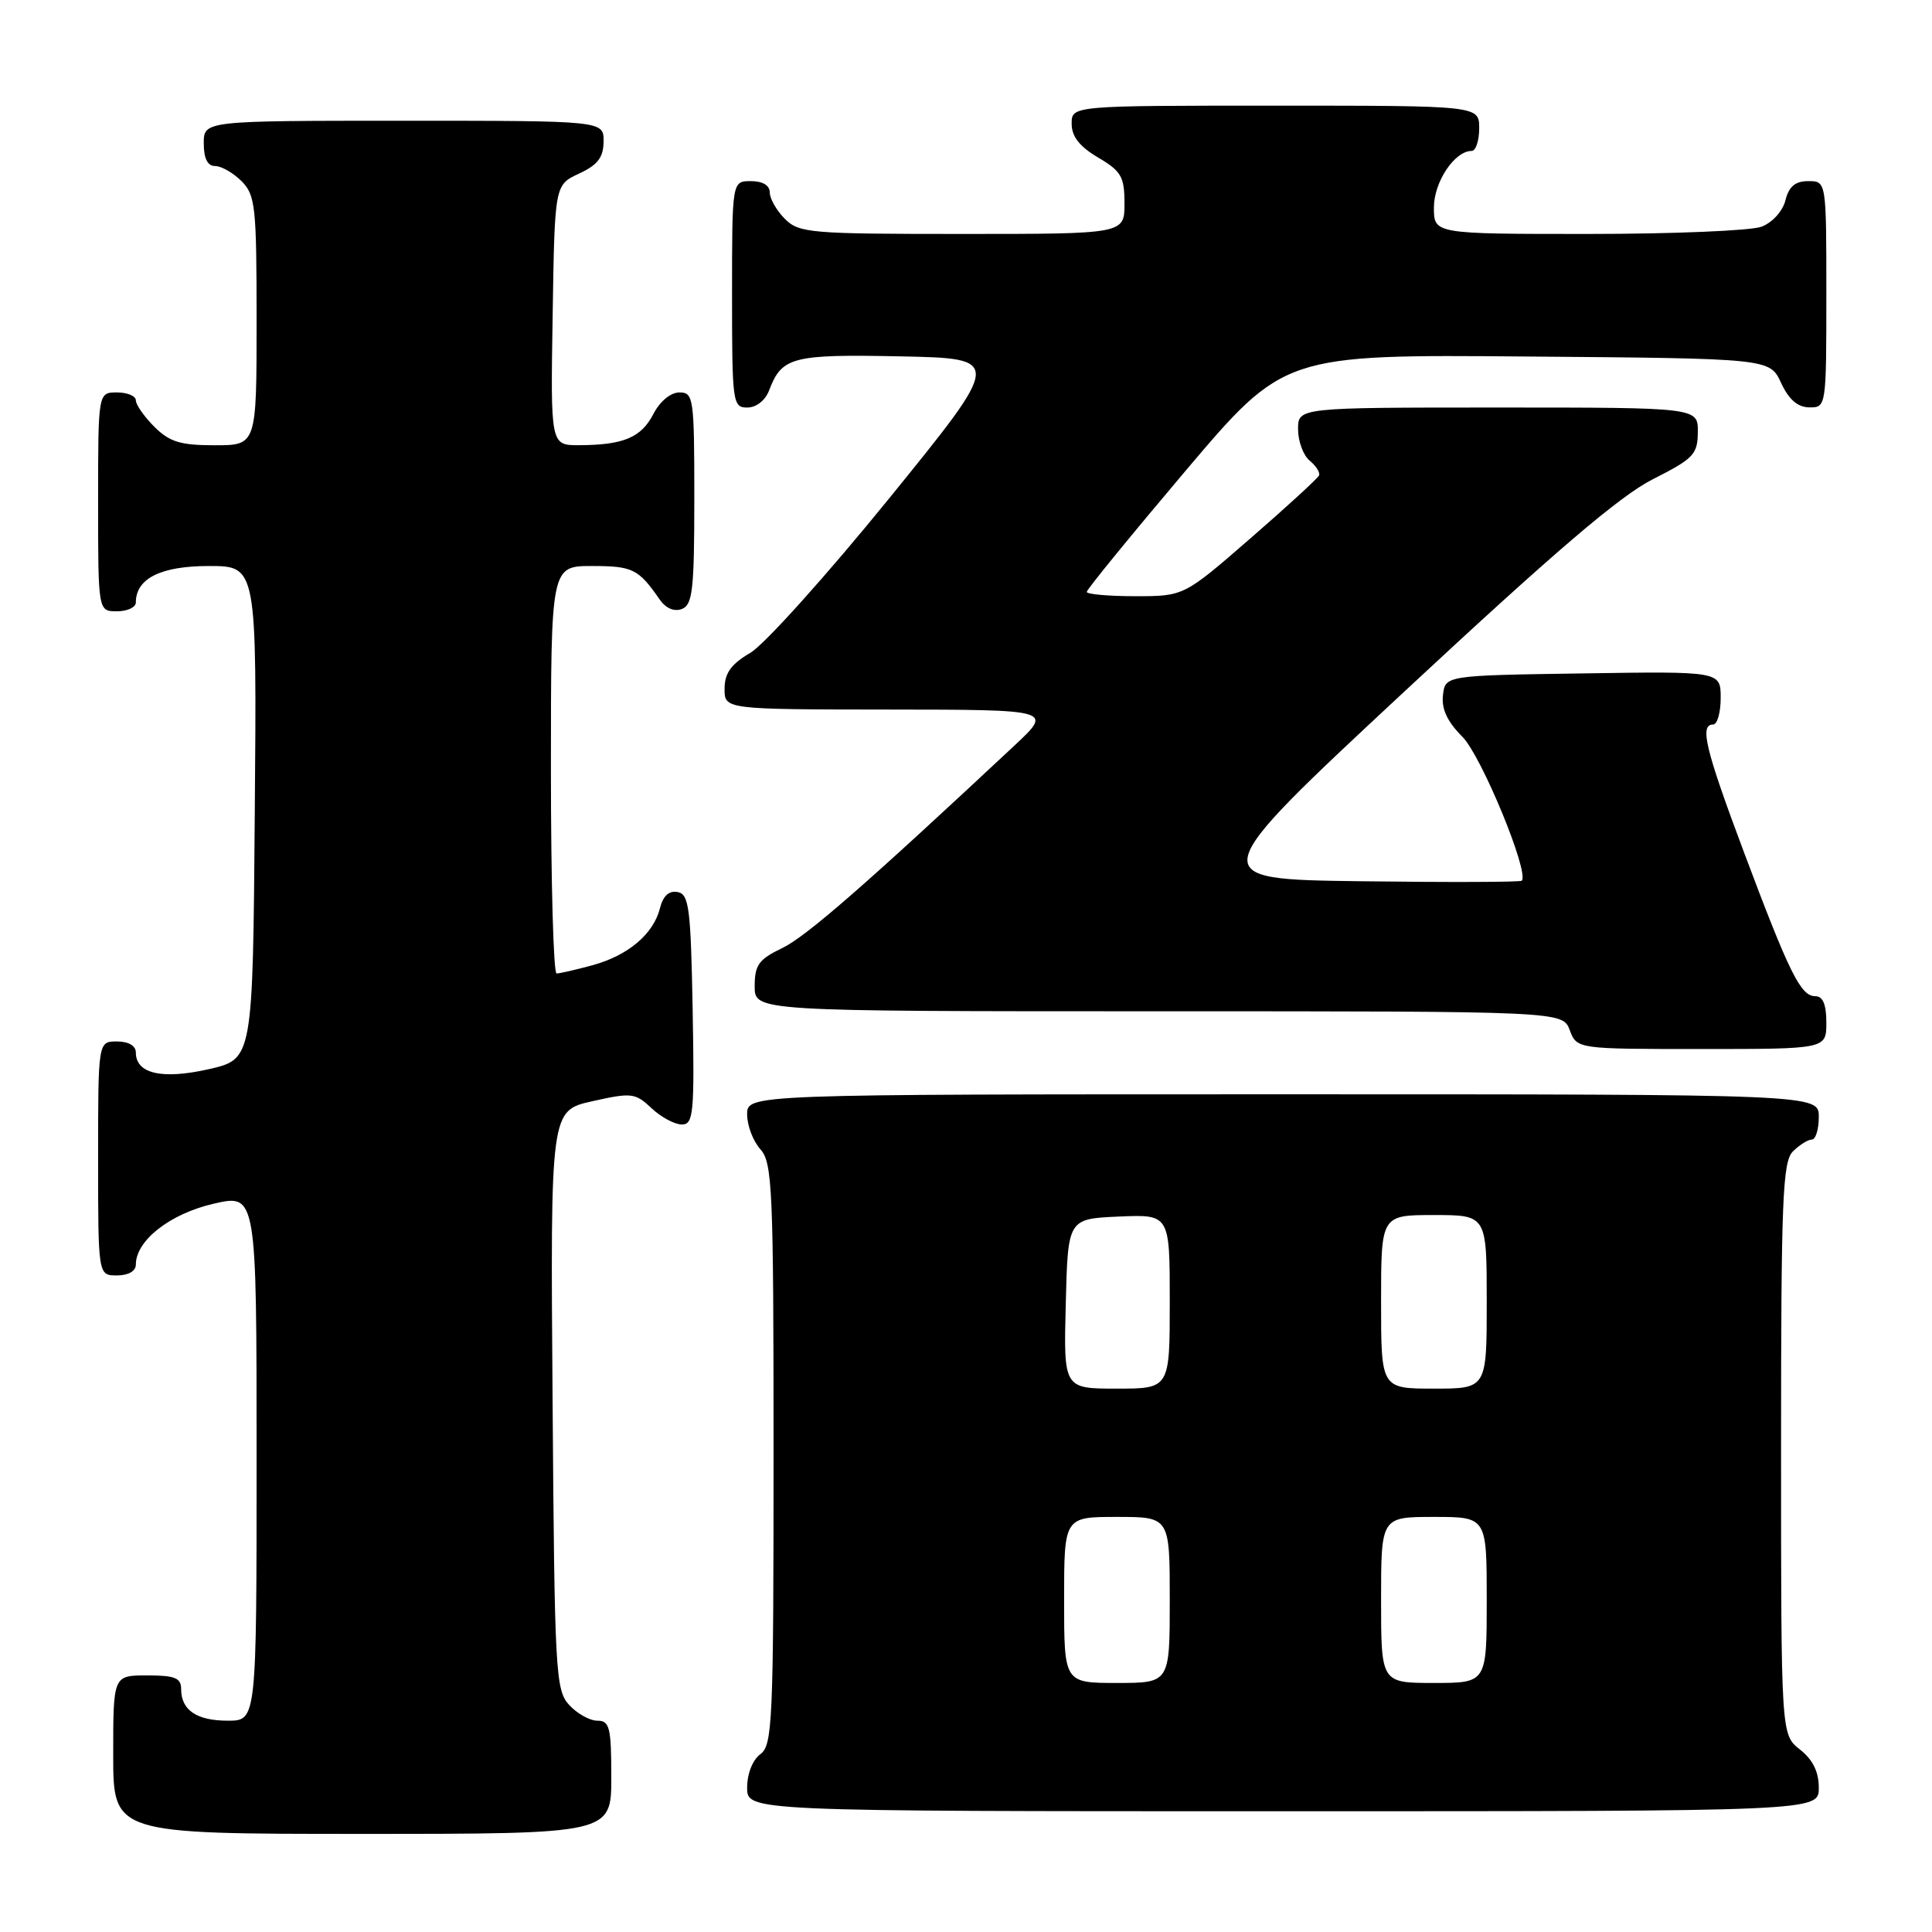 <?xml version="1.0" encoding="UTF-8" standalone="no"?>
<!DOCTYPE svg PUBLIC "-//W3C//DTD SVG 1.1//EN" "http://www.w3.org/Graphics/SVG/1.1/DTD/svg11.dtd" >
<svg xmlns="http://www.w3.org/2000/svg" xmlns:xlink="http://www.w3.org/1999/xlink" version="1.1" viewBox="0 0 256 256">
 <g >
 <path fill="currentColor"
d=" M 81.00 235.50 C 81.00 228.88 80.78 228.00 79.15 228.00 C 78.14 228.00 76.45 227.05 75.40 225.90 C 73.61 223.92 73.48 221.53 73.22 185.48 C 72.93 147.16 72.93 147.16 78.48 145.92 C 83.69 144.75 84.17 144.81 86.33 146.84 C 87.59 148.03 89.40 149.00 90.34 149.00 C 91.89 149.00 92.03 147.59 91.78 133.76 C 91.53 120.30 91.30 118.49 89.79 118.20 C 88.65 117.98 87.86 118.70 87.45 120.34 C 86.59 123.77 83.23 126.61 78.50 127.90 C 76.30 128.50 74.16 128.99 73.75 128.99 C 73.34 129.00 73.00 116.85 73.00 102.00 C 73.00 75.00 73.00 75.00 78.46 75.00 C 83.82 75.00 84.61 75.39 87.39 79.41 C 88.21 80.60 89.33 81.09 90.36 80.69 C 91.77 80.15 92.00 78.13 92.00 66.03 C 92.00 52.73 91.90 52.00 90.03 52.00 C 88.86 52.00 87.44 53.18 86.57 54.87 C 84.96 57.98 82.61 58.97 76.73 58.99 C 72.95 59.00 72.95 59.00 73.23 41.75 C 73.50 24.50 73.50 24.50 76.73 23.00 C 79.21 21.85 79.96 20.86 79.98 18.75 C 80.00 16.00 80.00 16.00 53.50 16.00 C 27.00 16.00 27.00 16.00 27.00 19.00 C 27.00 21.00 27.50 22.00 28.50 22.00 C 29.33 22.00 30.90 22.90 32.00 24.00 C 33.84 25.84 34.00 27.33 34.00 42.50 C 34.00 59.00 34.00 59.00 28.45 59.00 C 23.90 59.00 22.47 58.56 20.45 56.55 C 19.10 55.20 18.00 53.62 18.00 53.05 C 18.00 52.47 16.88 52.00 15.50 52.00 C 13.00 52.00 13.00 52.00 13.00 66.50 C 13.00 81.00 13.00 81.00 15.50 81.00 C 16.88 81.00 18.00 80.47 18.00 79.83 C 18.00 76.65 21.31 75.00 27.67 75.00 C 34.03 75.00 34.03 75.00 33.76 107.67 C 33.50 140.34 33.50 140.34 27.67 141.67 C 21.48 143.07 18.00 142.28 18.00 139.46 C 18.00 138.57 17.03 138.00 15.50 138.00 C 13.00 138.00 13.00 138.00 13.00 153.50 C 13.00 169.00 13.00 169.00 15.50 169.00 C 17.01 169.00 18.00 168.43 18.00 167.56 C 18.00 164.38 22.50 160.85 28.26 159.51 C 34.00 158.18 34.00 158.18 34.00 193.09 C 34.00 228.00 34.00 228.00 30.20 228.00 C 26.06 228.00 24.00 226.61 24.00 223.80 C 24.00 222.33 23.17 222.00 19.50 222.00 C 15.00 222.00 15.00 222.00 15.00 232.50 C 15.00 243.00 15.00 243.00 48.00 243.00 C 81.00 243.00 81.00 243.00 81.00 235.50 Z  M 241.00 236.89 C 241.00 234.77 240.21 233.16 238.50 231.82 C 236.00 229.85 236.00 229.85 236.00 192.00 C 236.00 158.92 236.20 153.94 237.57 152.57 C 238.44 151.71 239.56 151.00 240.07 151.00 C 240.58 151.00 241.00 149.65 241.00 148.00 C 241.00 145.00 241.00 145.00 170.00 145.00 C 99.00 145.00 99.00 145.00 99.00 147.67 C 99.00 149.14 99.79 151.21 100.75 152.28 C 102.35 154.05 102.50 157.45 102.50 192.69 C 102.50 228.17 102.36 231.26 100.75 232.44 C 99.73 233.19 99.00 235.02 99.00 236.86 C 99.00 240.00 99.00 240.00 170.00 240.00 C 241.00 240.00 241.00 240.00 241.00 236.89 Z  M 242.00 135.50 C 242.00 133.08 241.54 132.00 240.53 132.00 C 238.60 132.00 237.11 128.99 231.04 112.81 C 225.95 99.22 225.18 96.00 227.00 96.00 C 227.55 96.00 228.00 94.41 228.00 92.48 C 228.00 88.95 228.00 88.95 209.75 89.23 C 191.50 89.50 191.50 89.50 191.20 92.12 C 190.99 93.94 191.77 95.62 193.77 97.62 C 196.29 100.14 202.68 115.65 201.64 116.70 C 201.45 116.89 191.86 116.92 180.34 116.77 C 159.38 116.50 159.38 116.50 186.23 91.50 C 206.00 73.10 214.64 65.71 219.01 63.50 C 224.41 60.77 224.95 60.21 224.97 57.25 C 225.00 54.00 225.00 54.00 198.50 54.00 C 172.00 54.00 172.00 54.00 172.00 56.88 C 172.00 58.46 172.69 60.33 173.53 61.03 C 174.38 61.73 174.94 62.61 174.78 62.99 C 174.63 63.37 170.53 67.13 165.68 71.34 C 156.87 79.00 156.87 79.00 150.43 79.00 C 146.89 79.00 144.00 78.74 144.00 78.43 C 144.00 78.11 149.88 70.91 157.07 62.41 C 170.15 46.97 170.15 46.97 202.32 47.24 C 234.50 47.50 234.50 47.50 236.00 50.73 C 237.03 52.95 238.20 53.96 239.75 53.98 C 241.98 54.00 242.00 53.90 242.00 39.00 C 242.00 24.00 242.00 24.00 239.61 24.00 C 237.88 24.00 237.04 24.71 236.58 26.54 C 236.22 27.98 234.85 29.49 233.41 30.04 C 232.01 30.57 221.67 31.00 210.43 31.00 C 190.00 31.00 190.00 31.00 190.00 27.50 C 190.00 24.11 192.74 20.00 195.00 20.00 C 195.55 20.00 196.00 18.65 196.00 17.00 C 196.00 14.00 196.00 14.00 169.00 14.00 C 142.00 14.00 142.00 14.00 142.00 16.40 C 142.00 18.09 143.05 19.42 145.50 20.87 C 148.58 22.68 149.00 23.42 149.00 26.97 C 149.00 31.00 149.00 31.00 127.50 31.00 C 107.33 31.00 105.88 30.88 104.00 29.00 C 102.90 27.90 102.00 26.33 102.00 25.50 C 102.00 24.57 101.06 24.00 99.50 24.00 C 97.00 24.00 97.00 24.00 97.00 39.00 C 97.00 53.39 97.08 54.00 99.02 54.00 C 100.22 54.00 101.41 53.06 101.92 51.71 C 103.60 47.28 104.98 46.93 119.32 47.22 C 132.86 47.50 132.86 47.50 117.85 66.00 C 109.59 76.17 101.30 85.40 99.43 86.50 C 96.87 88.00 96.02 89.19 96.01 91.25 C 96.00 94.00 96.00 94.00 117.75 94.02 C 139.50 94.04 139.50 94.04 134.44 98.77 C 114.70 117.23 106.78 124.14 103.62 125.64 C 100.54 127.12 100.00 127.86 100.00 130.69 C 100.00 134.00 100.00 134.00 153.52 134.00 C 207.05 134.00 207.05 134.00 208.00 136.50 C 208.95 139.00 208.95 139.00 225.48 139.00 C 242.00 139.00 242.00 139.00 242.00 135.50 Z  M 141.00 212.00 C 141.00 201.00 141.00 201.00 148.00 201.00 C 155.00 201.00 155.00 201.00 155.00 212.00 C 155.00 223.00 155.00 223.00 148.00 223.00 C 141.00 223.00 141.00 223.00 141.00 212.00 Z  M 183.00 212.00 C 183.00 201.00 183.00 201.00 190.00 201.00 C 197.00 201.00 197.00 201.00 197.00 212.00 C 197.00 223.00 197.00 223.00 190.00 223.00 C 183.00 223.00 183.00 223.00 183.00 212.00 Z  M 141.22 172.75 C 141.50 161.50 141.50 161.50 148.25 161.20 C 155.00 160.91 155.00 160.91 155.00 172.45 C 155.00 184.00 155.00 184.00 147.97 184.00 C 140.93 184.00 140.93 184.00 141.22 172.75 Z  M 183.00 172.50 C 183.00 161.00 183.00 161.00 190.00 161.00 C 197.00 161.00 197.00 161.00 197.00 172.50 C 197.00 184.00 197.00 184.00 190.00 184.00 C 183.00 184.00 183.00 184.00 183.00 172.50 Z "/>
</g>
</svg>